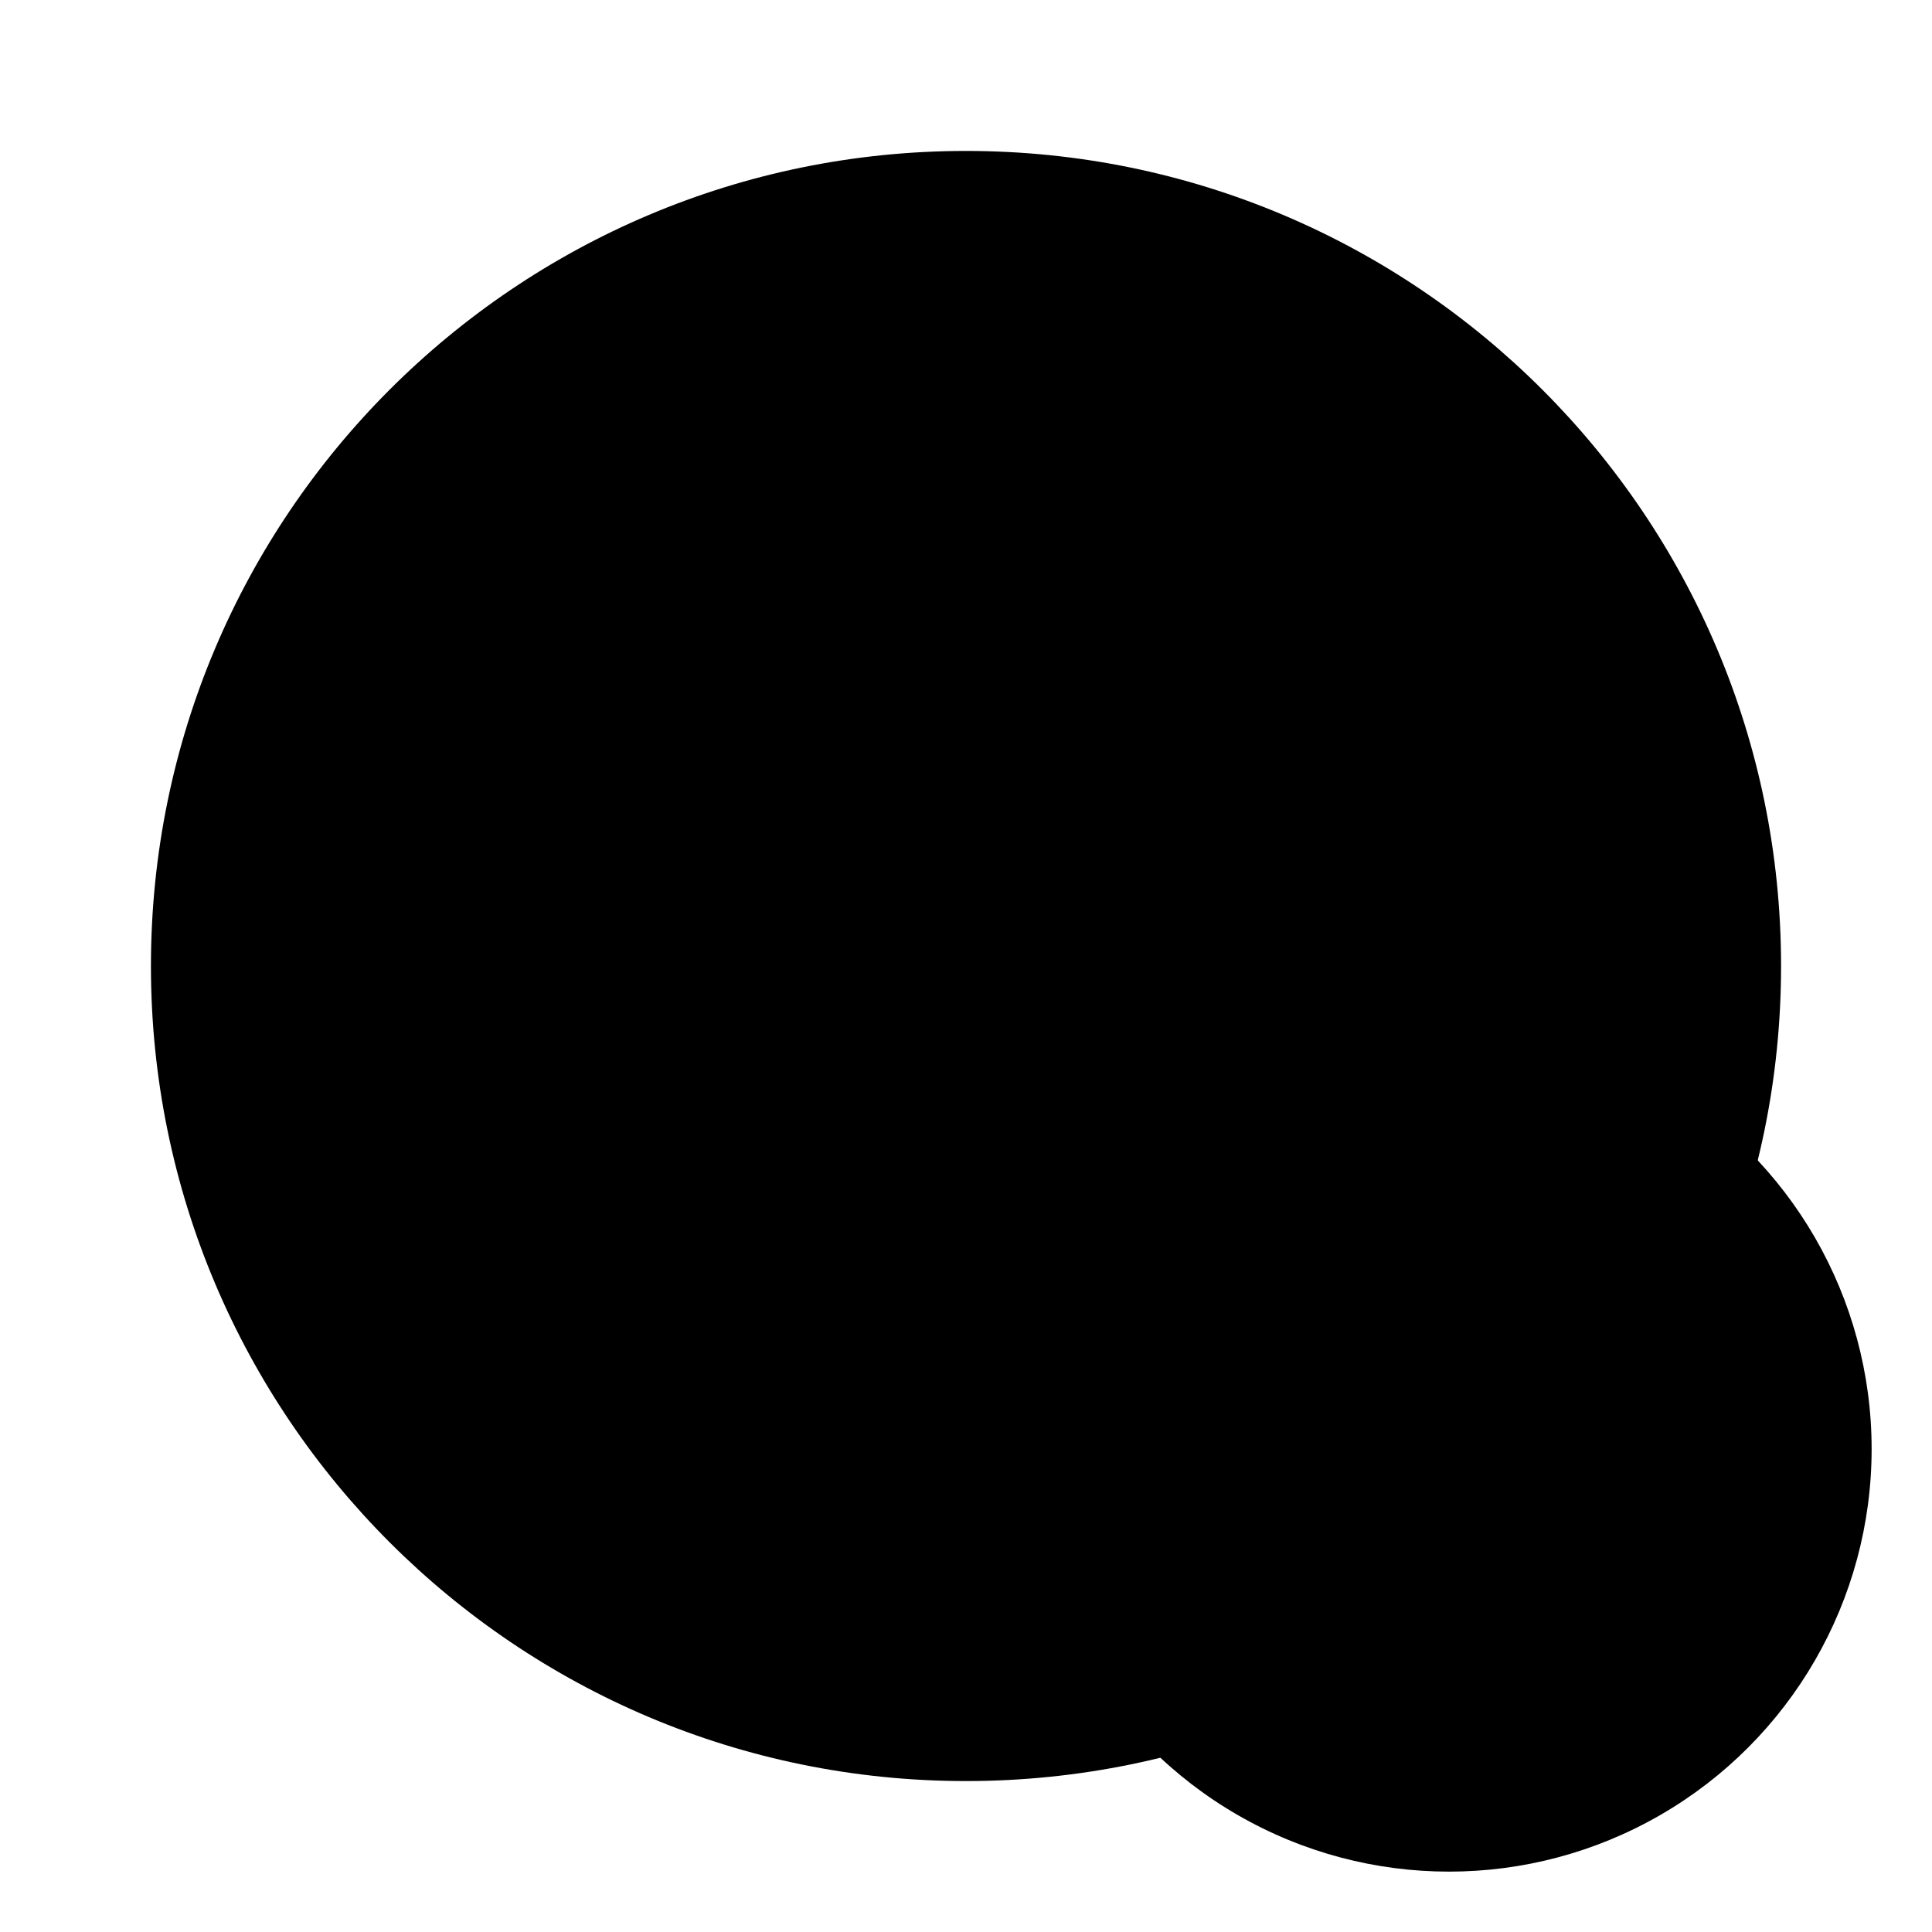 <svg width="64" height="64" version="1.1" viewBox="0 0 64 64" xmlns="http://www.w3.org/2000/svg">
 <g>
  <path d="m32 5c14.912 0 27 12.088 27 27s-12.088 27-27 27-27-12.088-27-27 12.088-27 27-27z" fill="{{ theme.colors.foreground }}"/>
  <path d="m27.451 48h-6.171v-32h21.44v5.851h-15.269v6.72h9.691v5.851h-9.691z" fill="{{ theme.colors.blue }}" style="isolation:isolate"/>
  <circle cx="48" cy="48" r="14" fill="{{ theme.colors.gray }}" fill-rule="evenodd" style="paint-order:stroke fill markers"/>
 </g>
 <path d="m45.175 39.438c-0.096 0.018-0.139 0.108-0.139 0.205v2.985a6.138 6.138 0 0 0-0.819 0.544l-2.751-1.166c-0.089-0.038-0.189-0.033-0.244 0.047l-1.274 1.889c-0.054 0.081-0.021 0.175 0.047 0.244l2.108 2.11a6.138 6.138 0 0 0-0.189 0.964l-2.772 1.12c-0.09 0.037-0.157 0.11-0.139 0.205l0.435 2.239c0.018 0.096 0.108 0.139 0.205 0.139h2.985a6.138 6.138 0 0 0 0.544 0.819l-1.166 2.751c-0.038 0.089-0.033 0.189 0.047 0.244l1.889 1.274c0.081 0.054 0.175 0.021 0.244-0.047l2.11-2.108a6.138 6.138 0 0 0 0.964 0.189l1.12 2.772c0.037 0.09 0.11 0.157 0.205 0.139l2.239-0.435c0.096-0.018 0.139-0.108 0.139-0.205v-2.985a6.138 6.138 0 0 0 0.819-0.544l2.751 1.166c0.089 0.038 0.189 0.033 0.244-0.047l1.274-1.889c0.054-0.081 0.021-0.175-0.047-0.244l-2.108-2.11a6.138 6.138 0 0 0 0.189-0.964l2.772-1.12c0.09-0.037 0.157-0.11 0.139-0.205l-0.435-2.239c-0.018-0.096-0.108-0.139-0.205-0.139h-2.985a6.138 6.138 0 0 0-0.544-0.819l1.166-2.751c0.038-0.089 0.033-0.189-0.047-0.244l-1.889-1.274c-0.081-0.054-0.175-0.021-0.244 0.047l-2.11 2.108a6.138 6.138 0 0 0-0.964-0.189l-1.12-2.772c-0.037-0.09-0.11-0.157-0.205-0.139zm2.324 5.979a2.63 2.63 0 0 1 3.084 2.08 2.63 2.63 0 0 1-2.08 3.084 2.63 2.63 0 0 1-3.084-2.08 2.63 2.63 0 0 1 2.08-3.084z" fill="{{ theme.colors.foreground }}"/>
</svg>
